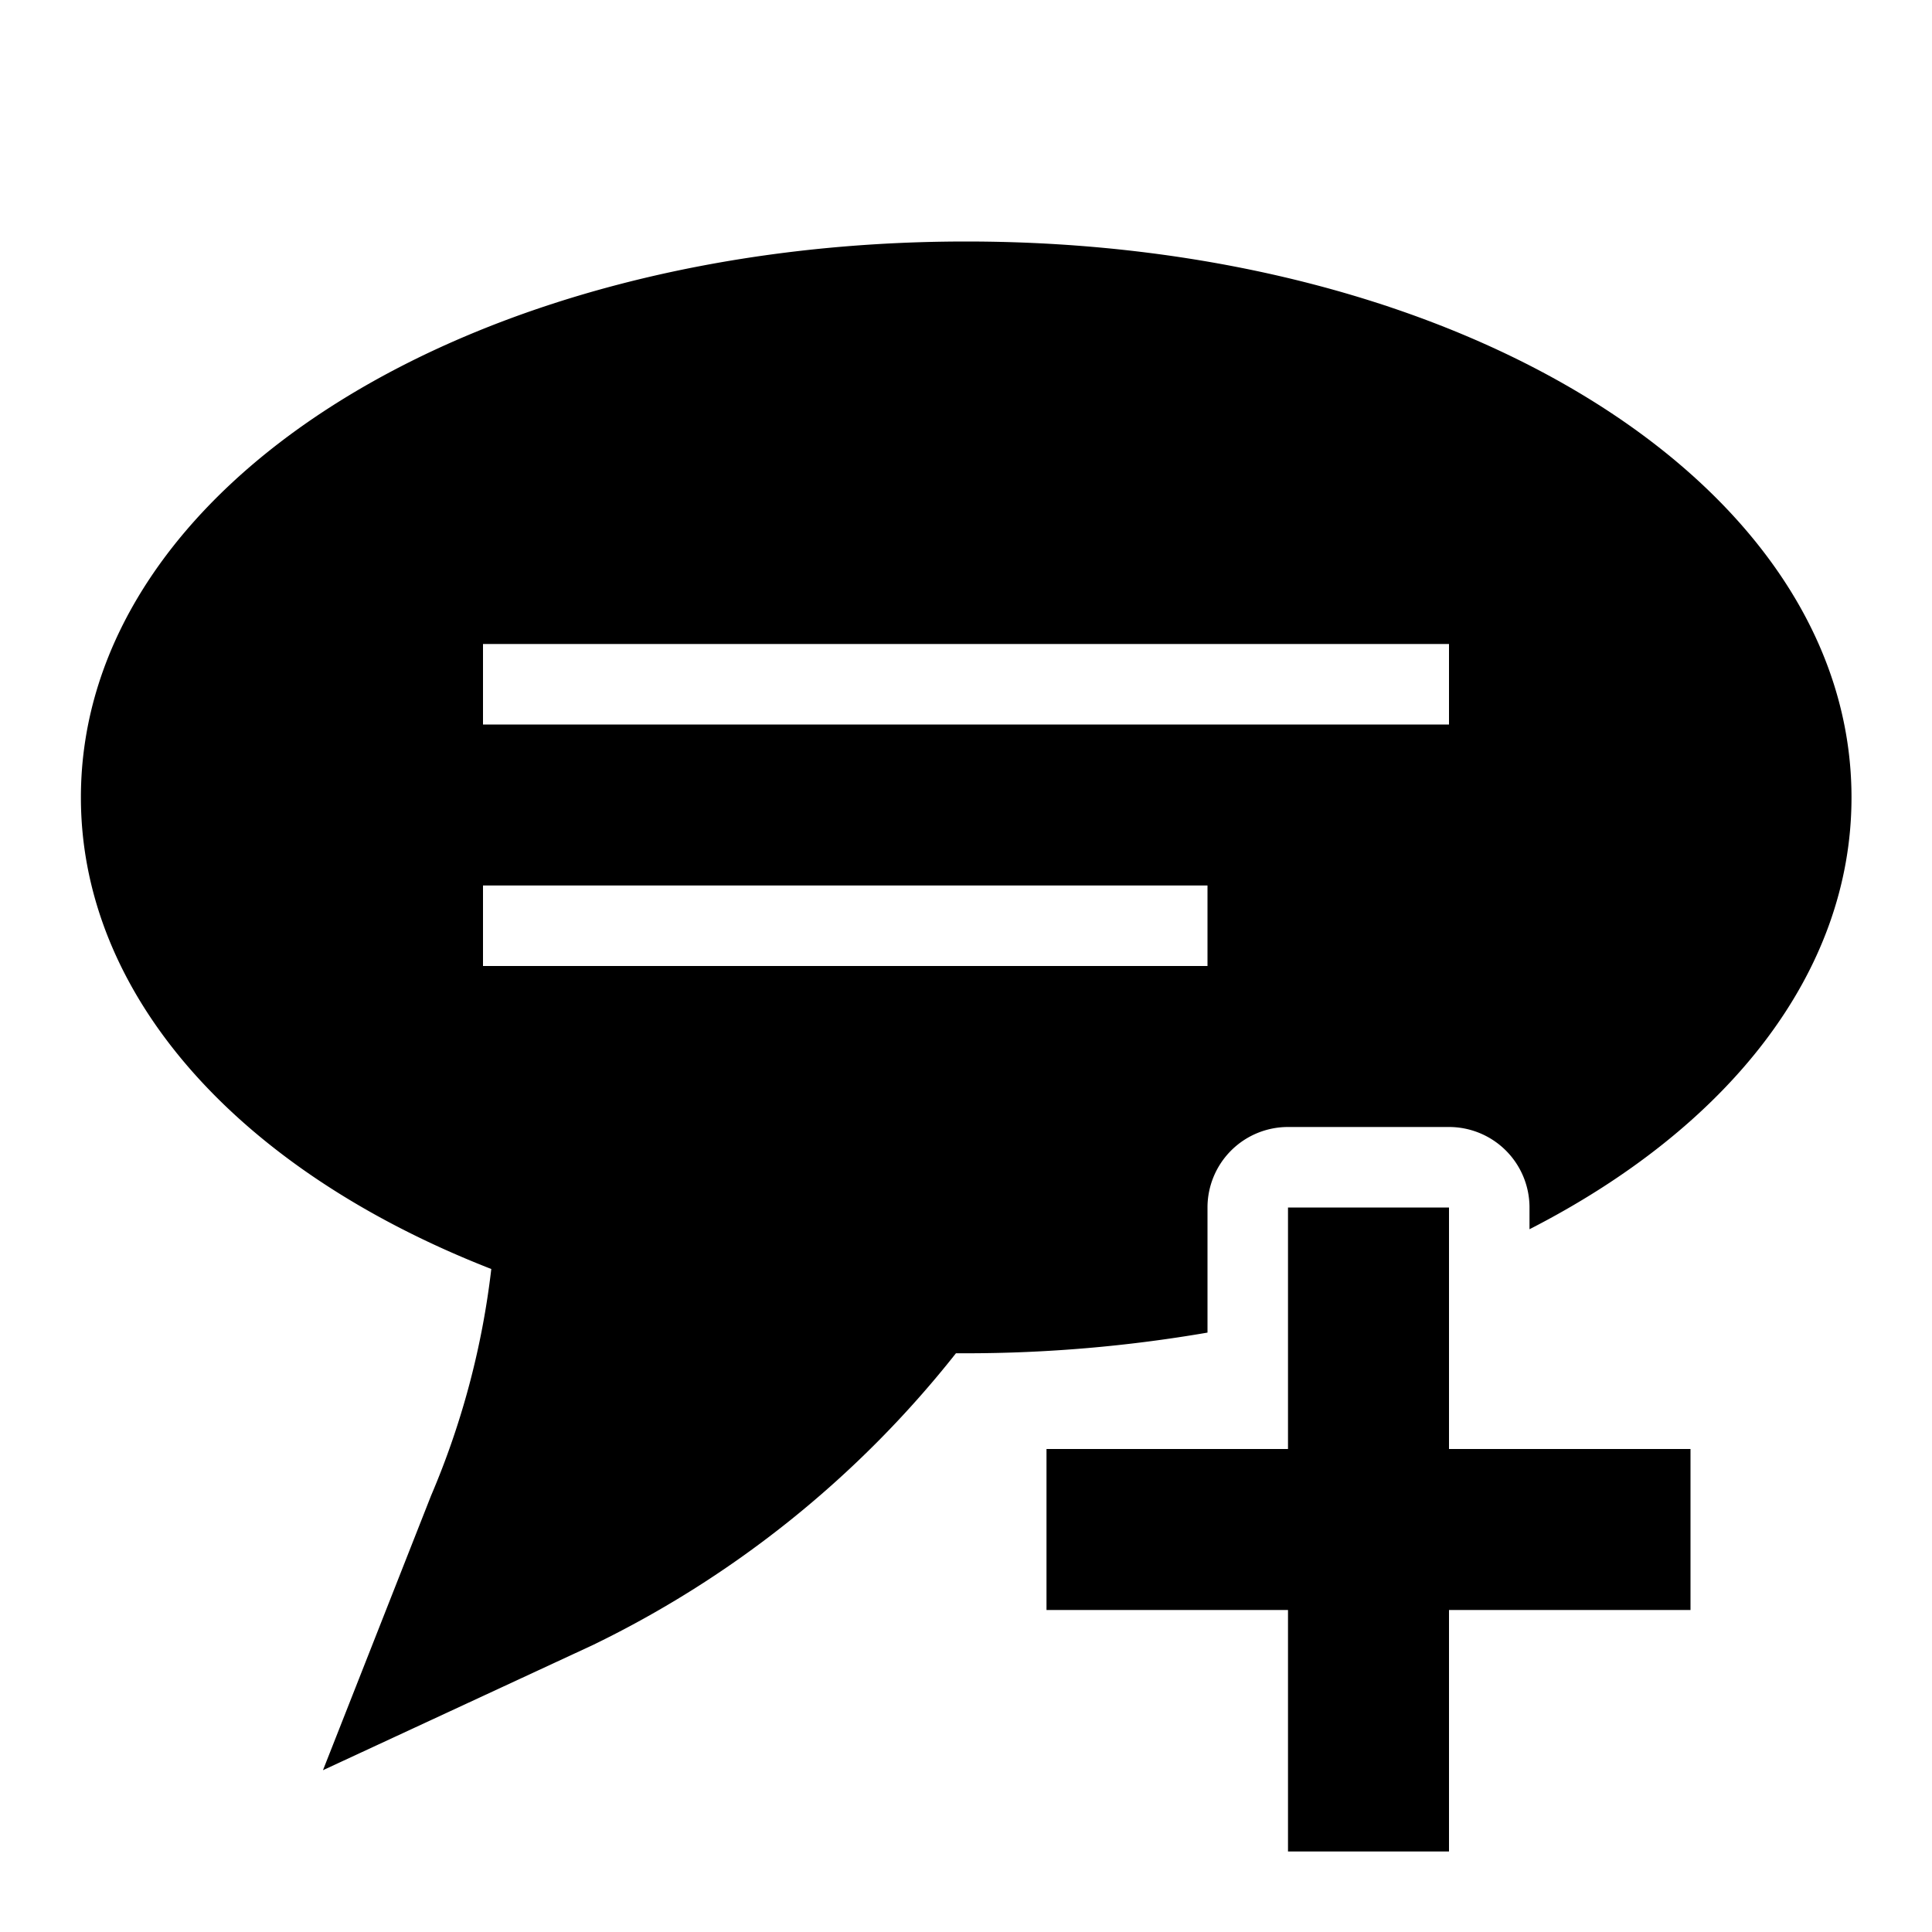 <svg xmlns="http://www.w3.org/2000/svg" viewBox="0 0 24 24"><path d="M12.002 3C5.836 3 1.005 6.033 1.005 9.906c0 2.435 1.927 4.62 5.098 5.858a10.16 10.16 0 01-.748 2.815L4.012 21.99l3.353-1.555a12.944 12.944 0 004.51-3.624h.127A17.688 17.688 0 0015 16.554V15a1 1 0 011-1h2a1 1 0 011 1v.27c2.455-1.256 4-3.175 4-5.364C23 6.033 18.17 3 12.002 3zM15 12H6v-1h9zm3-3H6V8h12zm0 9h3v2h-3v3h-2v-3h-3v-2h3v-3h2z"/></svg>